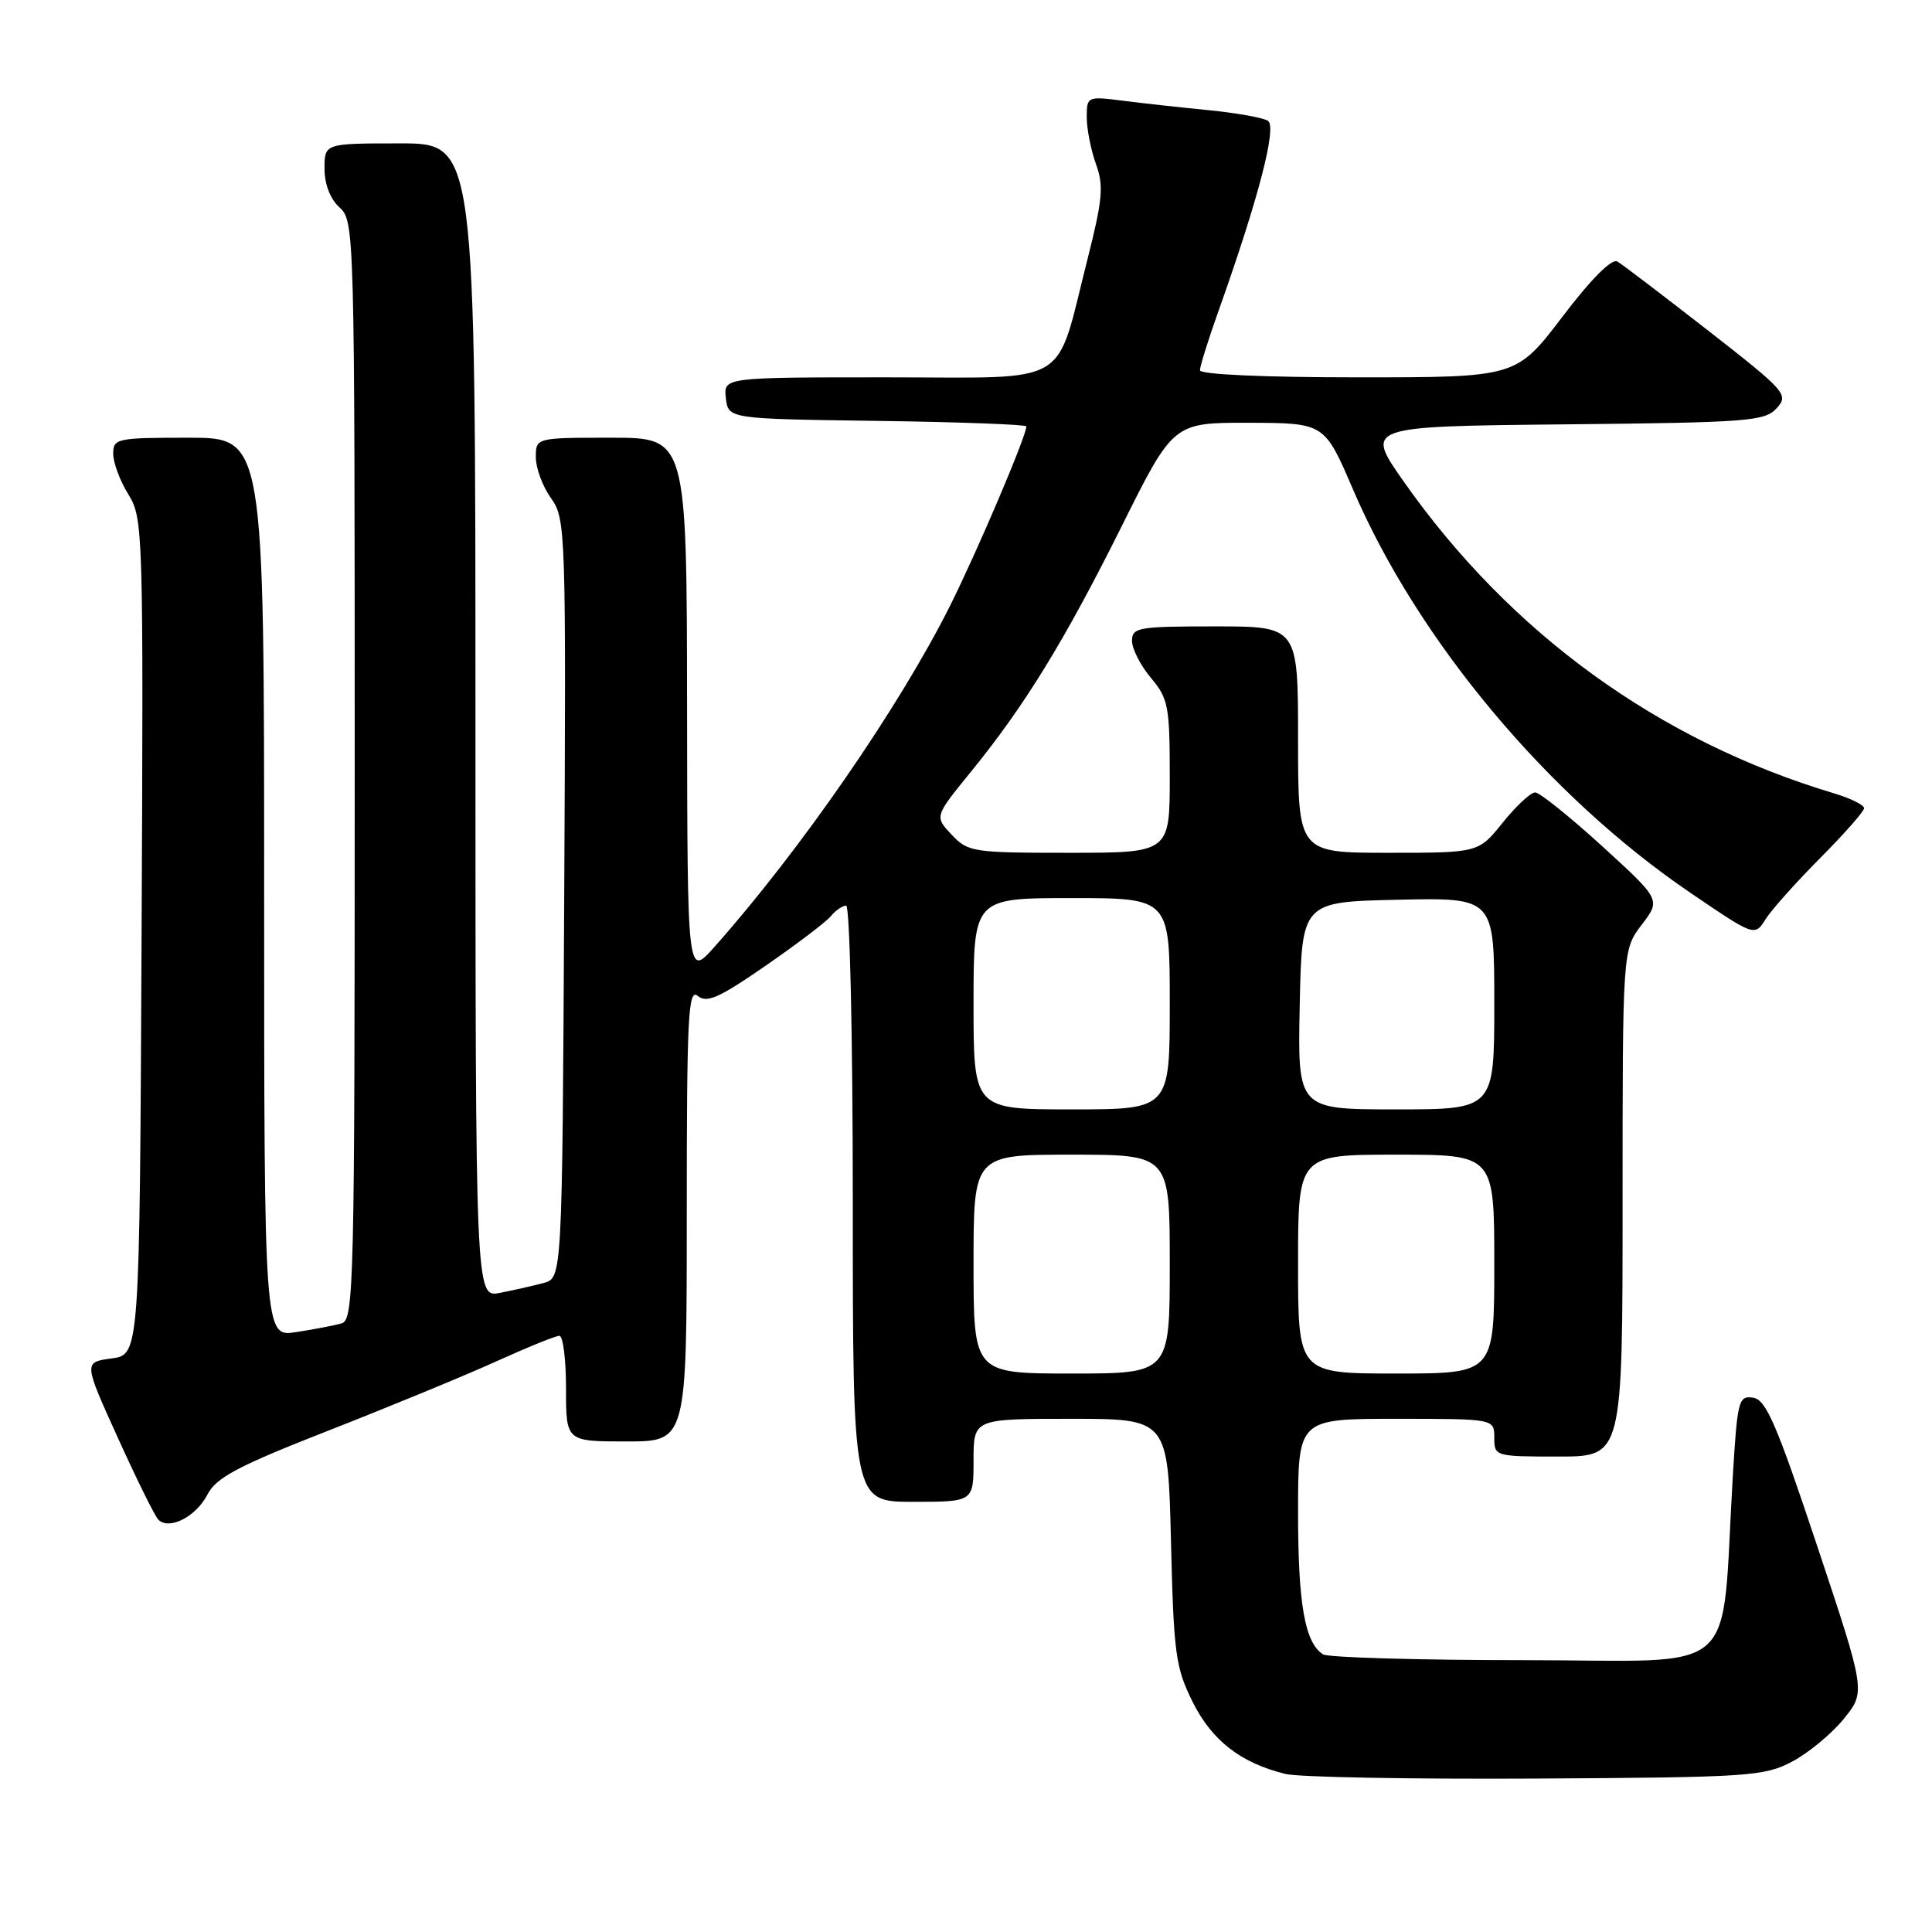 <?xml version="1.0" encoding="UTF-8" standalone="no"?>
<!DOCTYPE svg PUBLIC "-//W3C//DTD SVG 1.1//EN" "http://www.w3.org/Graphics/SVG/1.1/DTD/svg11.dtd" >
<svg xmlns="http://www.w3.org/2000/svg" xmlns:xlink="http://www.w3.org/1999/xlink" version="1.1" viewBox="0 0 256 256">
 <g >
 <path fill="currentColor"
d=" M 237.45 233.43 C 239.62 232.29 242.70 229.74 244.31 227.76 C 247.22 224.16 247.22 224.16 240.78 204.83 C 235.40 188.68 234.01 185.45 232.29 185.20 C 230.37 184.91 230.21 185.55 229.60 195.70 C 228.00 222.73 231.08 220.00 202.15 219.98 C 188.04 219.98 175.97 219.63 175.31 219.21 C 172.90 217.68 172.00 212.57 172.00 200.43 C 172.00 188.00 172.00 188.00 185.00 188.00 C 198.00 188.00 198.00 188.00 198.00 190.50 C 198.00 192.97 198.10 193.00 206.50 193.00 C 215.00 193.00 215.00 193.00 215.00 159.43 C 215.00 125.87 215.00 125.87 217.53 122.54 C 220.07 119.22 220.07 119.22 212.28 112.11 C 208.00 108.21 204.01 105.01 203.42 105.00 C 202.82 105.00 200.89 106.80 199.12 109.00 C 195.91 113.00 195.91 113.00 183.95 113.00 C 172.00 113.00 172.00 113.00 172.00 98.00 C 172.00 83.00 172.00 83.00 161.00 83.00 C 150.81 83.00 150.00 83.14 150.00 84.92 C 150.00 85.98 151.12 88.18 152.50 89.82 C 154.81 92.56 155.00 93.57 155.00 102.89 C 155.00 113.00 155.00 113.00 141.67 113.00 C 128.89 113.00 128.26 112.90 126.09 110.59 C 123.83 108.19 123.83 108.19 128.59 102.34 C 135.76 93.55 141.04 84.95 148.62 69.75 C 155.47 56.00 155.47 56.00 165.48 56.02 C 175.50 56.05 175.50 56.05 179.27 64.83 C 187.85 84.83 205.10 105.47 224.00 118.31 C 232.50 124.09 232.50 124.09 233.95 121.80 C 234.75 120.53 238.02 116.88 241.20 113.68 C 244.39 110.47 247.00 107.51 247.00 107.09 C 247.00 106.66 245.21 105.78 243.01 105.12 C 219.77 98.16 200.13 83.92 185.98 63.78 C 180.87 56.50 180.87 56.50 207.29 56.23 C 231.67 55.99 233.85 55.82 235.42 54.09 C 237.04 52.30 236.67 51.87 226.31 43.78 C 220.36 39.15 214.97 35.04 214.31 34.65 C 213.57 34.22 210.84 36.95 207.02 41.98 C 200.91 50.00 200.91 50.00 179.96 50.00 C 167.54 50.00 159.00 49.62 159.00 49.06 C 159.00 48.54 160.09 45.05 161.42 41.31 C 166.78 26.26 169.24 16.77 168.00 16.00 C 167.34 15.59 163.80 14.96 160.15 14.60 C 156.49 14.24 151.36 13.68 148.75 13.34 C 144.07 12.75 144.00 12.78 144.00 15.55 C 144.00 17.09 144.55 19.88 145.22 21.73 C 146.27 24.62 146.10 26.44 144.11 34.30 C 139.73 51.54 142.34 50.00 117.48 50.00 C 95.87 50.00 95.87 50.00 96.18 52.75 C 96.50 55.50 96.50 55.50 116.25 55.77 C 127.11 55.92 136.00 56.25 136.00 56.50 C 136.00 57.77 129.50 73.04 125.89 80.26 C 119.16 93.69 106.09 112.62 94.64 125.50 C 91.08 129.50 91.08 129.50 91.04 93.75 C 91.00 58.00 91.00 58.00 81.00 58.00 C 71.00 58.00 71.00 58.00 71.00 60.60 C 71.00 62.02 71.90 64.46 73.01 66.01 C 74.97 68.76 75.01 70.14 74.76 119.10 C 74.50 169.36 74.50 169.36 72.00 170.01 C 70.62 170.38 68.04 170.96 66.25 171.31 C 63.00 171.95 63.00 171.95 63.00 95.47 C 63.00 19.00 63.00 19.00 53.00 19.00 C 43.00 19.00 43.00 19.00 43.00 22.35 C 43.00 24.42 43.76 26.38 45.00 27.50 C 46.97 29.28 47.00 30.58 47.00 102.09 C 47.00 170.54 46.90 174.89 45.25 175.36 C 44.29 175.63 41.59 176.15 39.25 176.51 C 35.00 177.18 35.00 177.18 35.00 117.59 C 35.00 58.00 35.00 58.00 25.00 58.00 C 15.46 58.00 15.00 58.10 15.00 60.13 C 15.00 61.30 15.90 63.73 17.01 65.51 C 18.97 68.68 19.01 70.19 18.76 124.13 C 18.50 179.50 18.50 179.50 14.79 180.00 C 11.07 180.50 11.07 180.50 15.61 190.50 C 18.10 196.00 20.51 200.88 20.97 201.35 C 22.38 202.80 25.95 201.00 27.46 198.08 C 28.65 195.77 31.43 194.30 43.70 189.49 C 51.84 186.30 61.82 182.18 65.87 180.34 C 69.93 178.50 73.64 177.00 74.12 177.00 C 74.61 177.00 75.00 180.15 75.00 184.00 C 75.00 191.00 75.00 191.00 83.00 191.00 C 91.00 191.00 91.00 191.00 91.00 160.88 C 91.00 134.59 91.19 130.91 92.46 131.97 C 93.65 132.95 95.30 132.22 101.41 127.99 C 105.54 125.14 109.44 122.18 110.08 121.41 C 110.72 120.63 111.64 120.00 112.12 120.00 C 112.61 120.00 113.00 137.51 113.00 159.50 C 113.00 199.00 113.00 199.00 121.00 199.00 C 129.00 199.00 129.00 199.00 129.00 193.50 C 129.00 188.00 129.00 188.00 141.88 188.00 C 154.77 188.00 154.77 188.00 155.16 204.25 C 155.52 219.10 155.76 220.94 158.02 225.49 C 160.58 230.64 164.41 233.61 170.34 235.06 C 172.08 235.49 187.00 235.76 203.50 235.67 C 231.72 235.51 233.73 235.38 237.45 233.43 Z  M 129.00 167.50 C 129.00 153.00 129.00 153.00 142.00 153.00 C 155.00 153.00 155.00 153.00 155.00 167.50 C 155.00 182.00 155.00 182.00 142.00 182.00 C 129.00 182.00 129.00 182.00 129.00 167.50 Z  M 172.00 167.50 C 172.00 153.00 172.00 153.00 185.00 153.00 C 198.00 153.00 198.00 153.00 198.00 167.50 C 198.00 182.00 198.00 182.00 185.00 182.00 C 172.00 182.00 172.00 182.00 172.00 167.50 Z  M 129.00 133.00 C 129.00 119.00 129.00 119.00 142.00 119.00 C 155.00 119.00 155.00 119.00 155.00 133.00 C 155.00 147.00 155.00 147.00 142.00 147.00 C 129.00 147.00 129.00 147.00 129.00 133.00 Z  M 172.22 133.25 C 172.50 119.50 172.50 119.50 185.25 119.22 C 198.00 118.94 198.00 118.94 198.00 132.97 C 198.00 147.00 198.00 147.00 184.97 147.00 C 171.94 147.00 171.94 147.00 172.22 133.25 Z "/>
</g>
</svg>